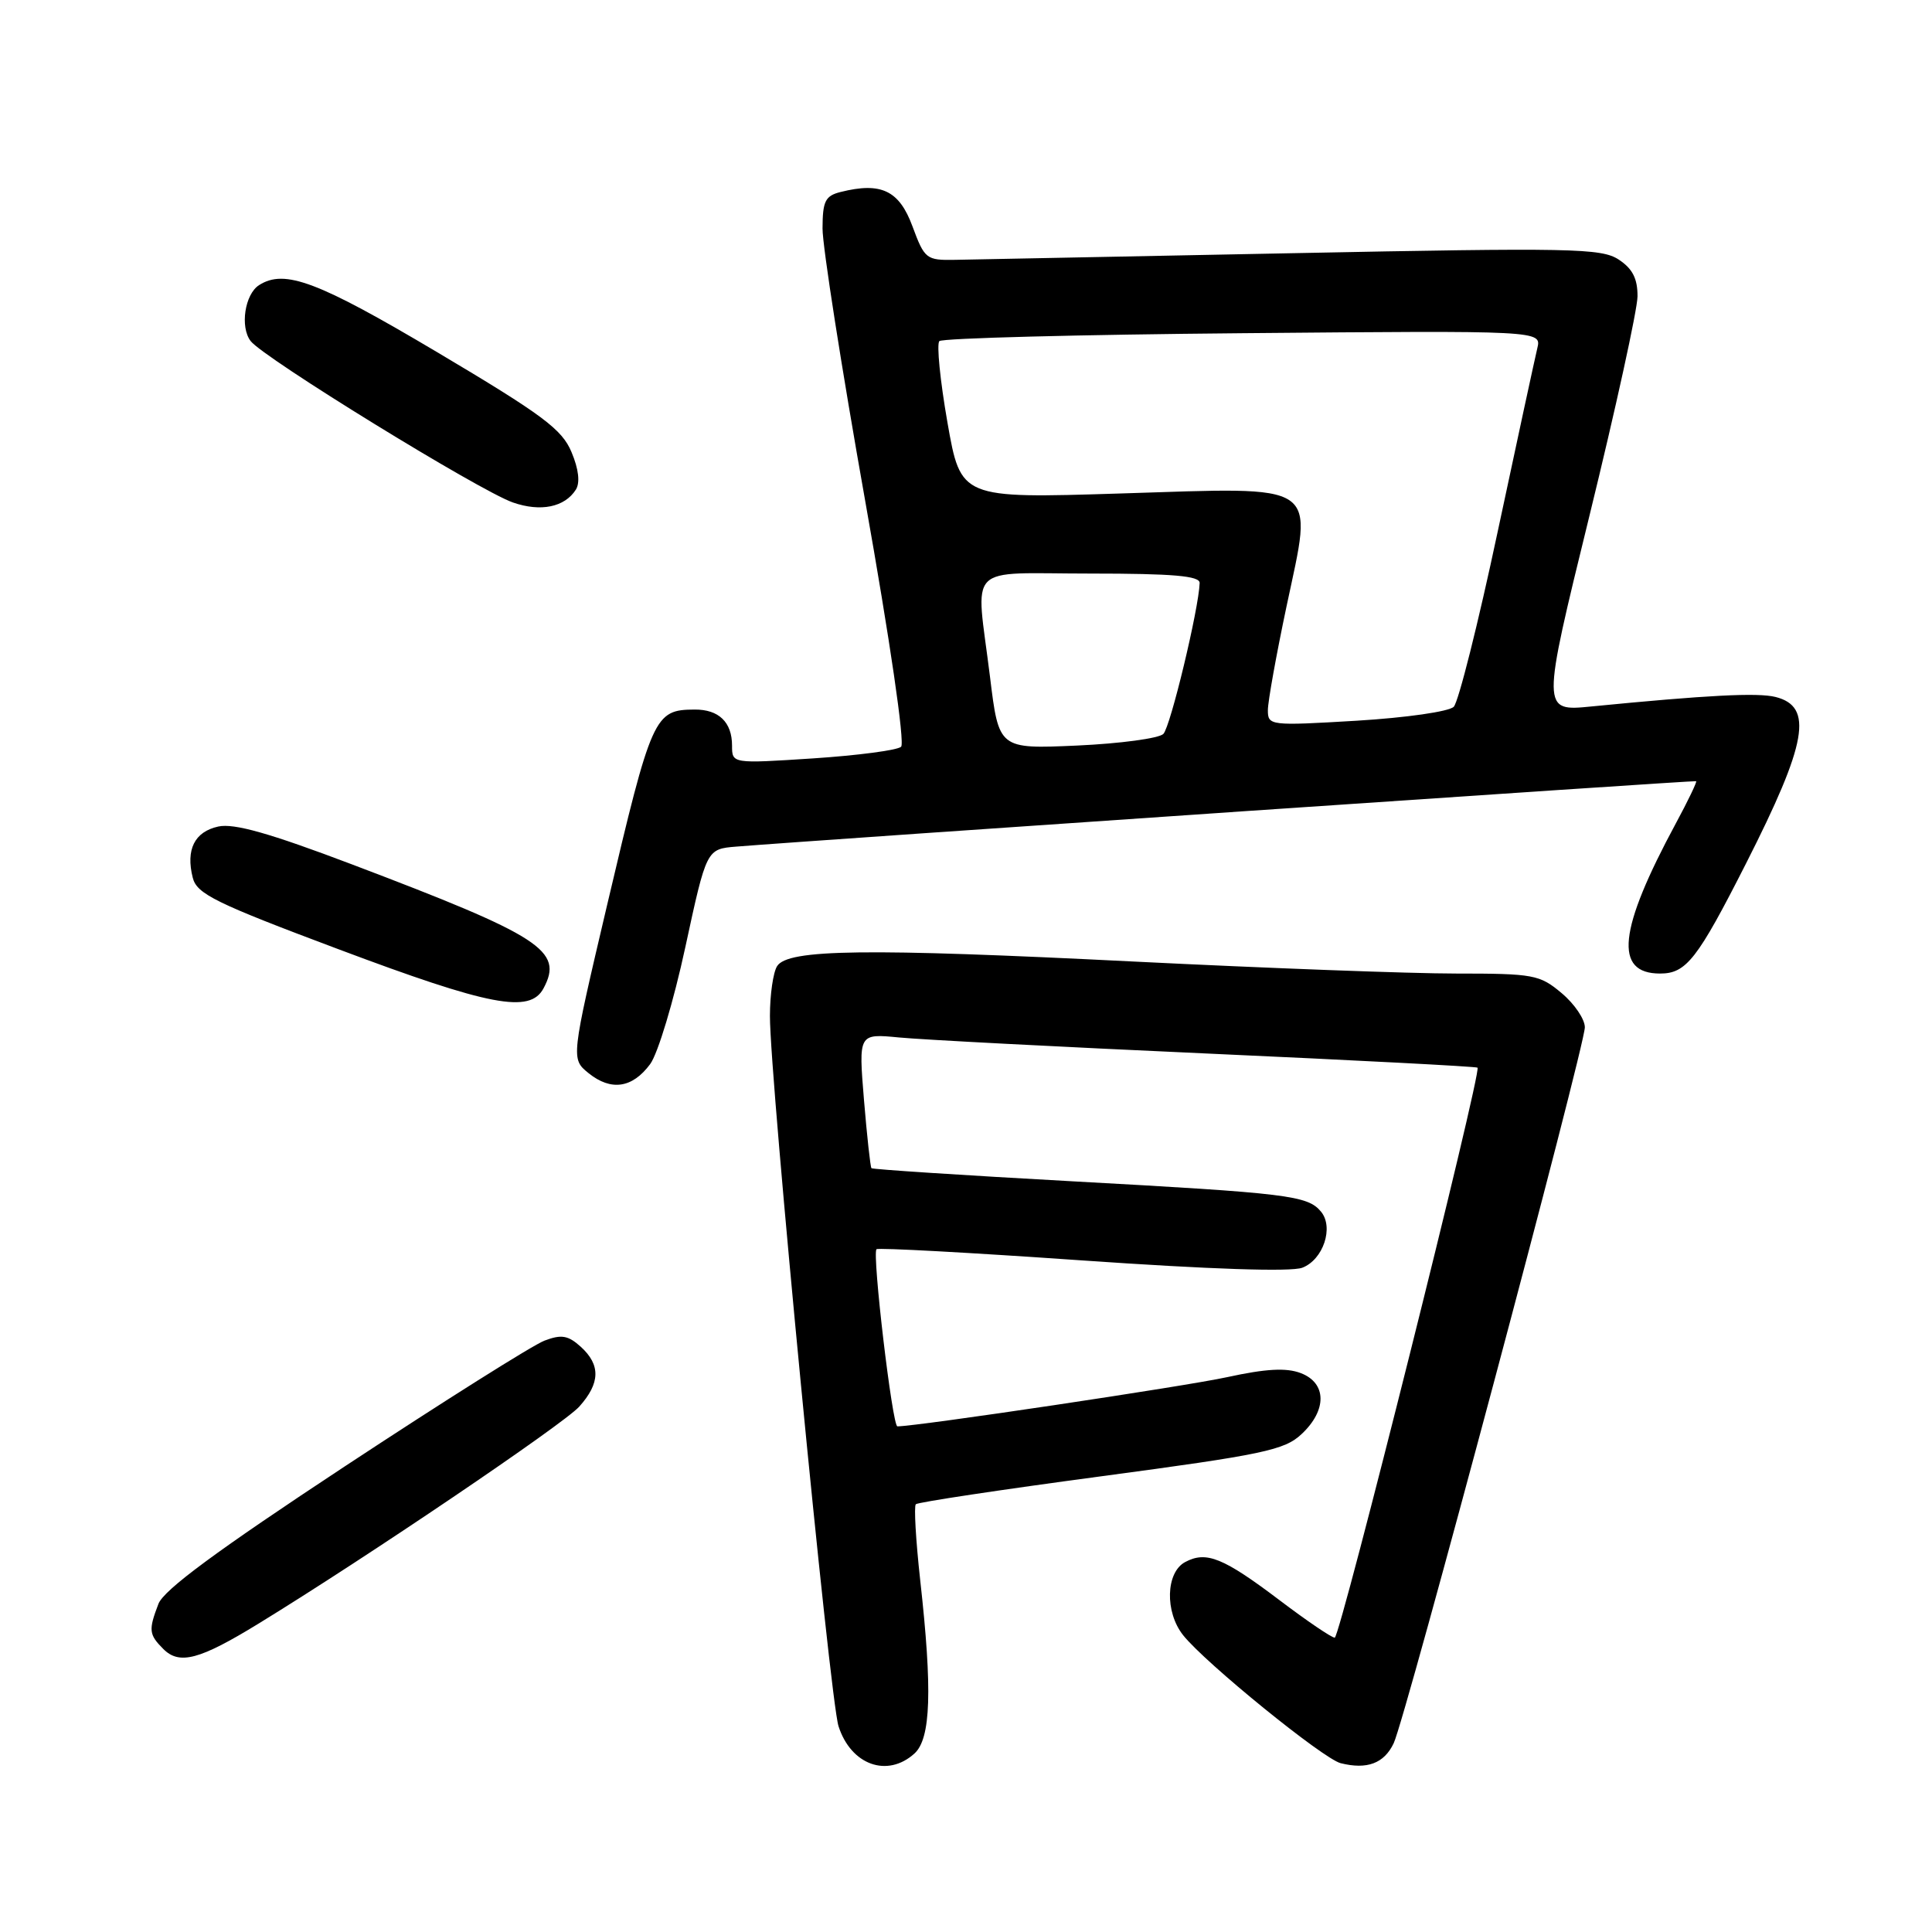 <?xml version="1.0" encoding="UTF-8" standalone="no"?>
<!DOCTYPE svg PUBLIC "-//W3C//DTD SVG 1.1//EN" "http://www.w3.org/Graphics/SVG/1.1/DTD/svg11.dtd" >
<svg xmlns="http://www.w3.org/2000/svg" xmlns:xlink="http://www.w3.org/1999/xlink" version="1.1" viewBox="0 0 256 256">
 <g >
 <path fill="currentColor"
d=" M 121.17 232.35 C 123.35 230.37 123.56 223.95 121.93 209.36 C 121.35 204.10 121.09 199.58 121.35 199.32 C 121.62 199.05 132.66 197.39 145.89 195.62 C 167.43 192.74 170.21 192.15 172.47 190.02 C 175.86 186.85 175.80 183.25 172.35 181.94 C 170.42 181.21 167.74 181.36 162.60 182.48 C 157.01 183.70 121.52 189.00 118.91 189.00 C 118.24 189.00 115.54 166.12 116.14 165.53 C 116.36 165.31 128.60 165.98 143.36 167.01 C 160.35 168.19 171.06 168.55 172.56 167.98 C 175.33 166.92 176.77 162.63 175.04 160.55 C 173.27 158.41 170.74 158.10 142.12 156.53 C 127.62 155.73 115.62 154.95 115.47 154.79 C 115.33 154.63 114.88 150.55 114.48 145.73 C 113.76 136.95 113.76 136.95 119.13 137.47 C 122.08 137.76 140.47 138.72 160.00 139.60 C 179.53 140.48 195.63 141.32 195.78 141.47 C 196.36 142.01 177.57 217.00 176.86 217.00 C 176.44 217.00 173.19 214.79 169.62 212.09 C 162.09 206.39 159.84 205.48 157.04 206.98 C 154.47 208.35 154.33 213.60 156.77 216.67 C 159.70 220.36 175.32 233.04 177.64 233.63 C 181.15 234.51 183.40 233.66 184.67 230.99 C 186.22 227.75 210.00 138.67 210.00 136.12 C 210.00 135.05 208.62 133.01 206.92 131.59 C 204.02 129.15 203.22 129.00 192.91 129.00 C 186.90 129.00 167.70 128.28 150.24 127.41 C 114.70 125.63 104.39 125.76 102.97 128.02 C 102.45 128.83 102.02 131.80 102.02 134.61 C 101.99 142.72 109.95 225.15 111.11 228.74 C 112.76 233.87 117.58 235.60 121.17 232.35 Z  M 34.27 215.13 C 48.52 206.40 74.66 188.71 76.75 186.39 C 79.54 183.28 79.61 180.86 76.95 178.45 C 75.28 176.94 74.39 176.79 72.15 177.64 C 70.63 178.21 58.73 185.71 45.69 194.30 C 28.76 205.46 21.69 210.67 20.99 212.53 C 19.66 216.01 19.73 216.58 21.64 218.50 C 23.78 220.64 26.44 219.93 34.27 215.13 Z  M 86.15 141.00 C 87.17 139.62 89.27 132.65 90.81 125.50 C 93.62 112.50 93.62 112.50 97.56 112.18 C 108.59 111.29 224.53 103.39 224.75 103.51 C 224.88 103.59 223.68 106.10 222.07 109.08 C 214.43 123.24 213.82 129.00 219.97 129.00 C 223.44 129.00 224.91 127.12 231.37 114.39 C 239.47 98.43 240.32 93.62 235.26 92.35 C 232.90 91.76 226.25 92.10 210.87 93.61 C 204.25 94.27 204.25 94.27 210.60 68.38 C 214.09 54.15 216.96 41.05 216.98 39.27 C 216.99 36.91 216.32 35.60 214.48 34.39 C 212.18 32.89 208.28 32.81 171.23 33.55 C 148.83 33.99 128.72 34.39 126.54 34.43 C 122.74 34.50 122.51 34.32 120.91 30.00 C 119.15 25.23 116.76 24.09 111.38 25.44 C 109.35 25.95 109.00 26.65 108.99 30.27 C 108.98 32.60 111.52 48.81 114.63 66.30 C 117.93 84.86 119.92 98.46 119.40 98.95 C 118.90 99.41 113.66 100.10 107.75 100.49 C 97.00 101.19 97.00 101.19 97.00 98.80 C 97.00 95.69 95.24 94.00 92.05 94.02 C 86.69 94.05 86.37 94.76 80.45 119.90 C 75.65 140.30 75.65 140.30 77.99 142.20 C 80.97 144.60 83.79 144.19 86.15 141.00 Z  M 72.02 130.96 C 74.70 125.96 71.76 124.06 46.57 114.51 C 35.72 110.40 31.00 109.06 28.92 109.52 C 25.78 110.21 24.60 112.57 25.54 116.30 C 26.08 118.45 28.51 119.65 44.83 125.77 C 64.93 133.32 70.22 134.33 72.02 130.96 Z  M 76.31 64.87 C 76.88 63.96 76.68 62.16 75.73 59.91 C 74.47 56.88 71.92 54.98 57.95 46.68 C 42.10 37.27 37.72 35.62 34.33 37.78 C 32.44 38.98 31.78 43.33 33.21 45.19 C 34.91 47.42 63.51 65.02 67.96 66.58 C 71.64 67.86 74.83 67.21 76.31 64.87 Z  M 131.18 89.68 C 129.29 74.38 127.71 76.00 144.50 76.00 C 155.45 76.00 158.99 76.31 158.96 77.25 C 158.85 80.66 155.09 96.31 154.15 97.25 C 153.56 97.84 148.41 98.53 142.71 98.79 C 132.35 99.25 132.35 99.25 131.18 89.68 Z  M 168.00 94.10 C 168.00 92.95 169.12 86.74 170.48 80.31 C 174.00 63.66 175.32 64.55 148.41 65.39 C 127.31 66.05 127.31 66.05 125.54 55.97 C 124.57 50.43 124.09 45.58 124.47 45.20 C 124.85 44.81 142.96 44.34 164.72 44.15 C 204.27 43.80 204.27 43.80 203.70 46.15 C 203.39 47.44 201.02 58.40 198.44 70.50 C 195.87 82.60 193.25 93.02 192.63 93.65 C 192.00 94.29 186.33 95.10 179.75 95.50 C 168.27 96.18 168.00 96.15 168.00 94.10 Z "/>
</g>
</svg>